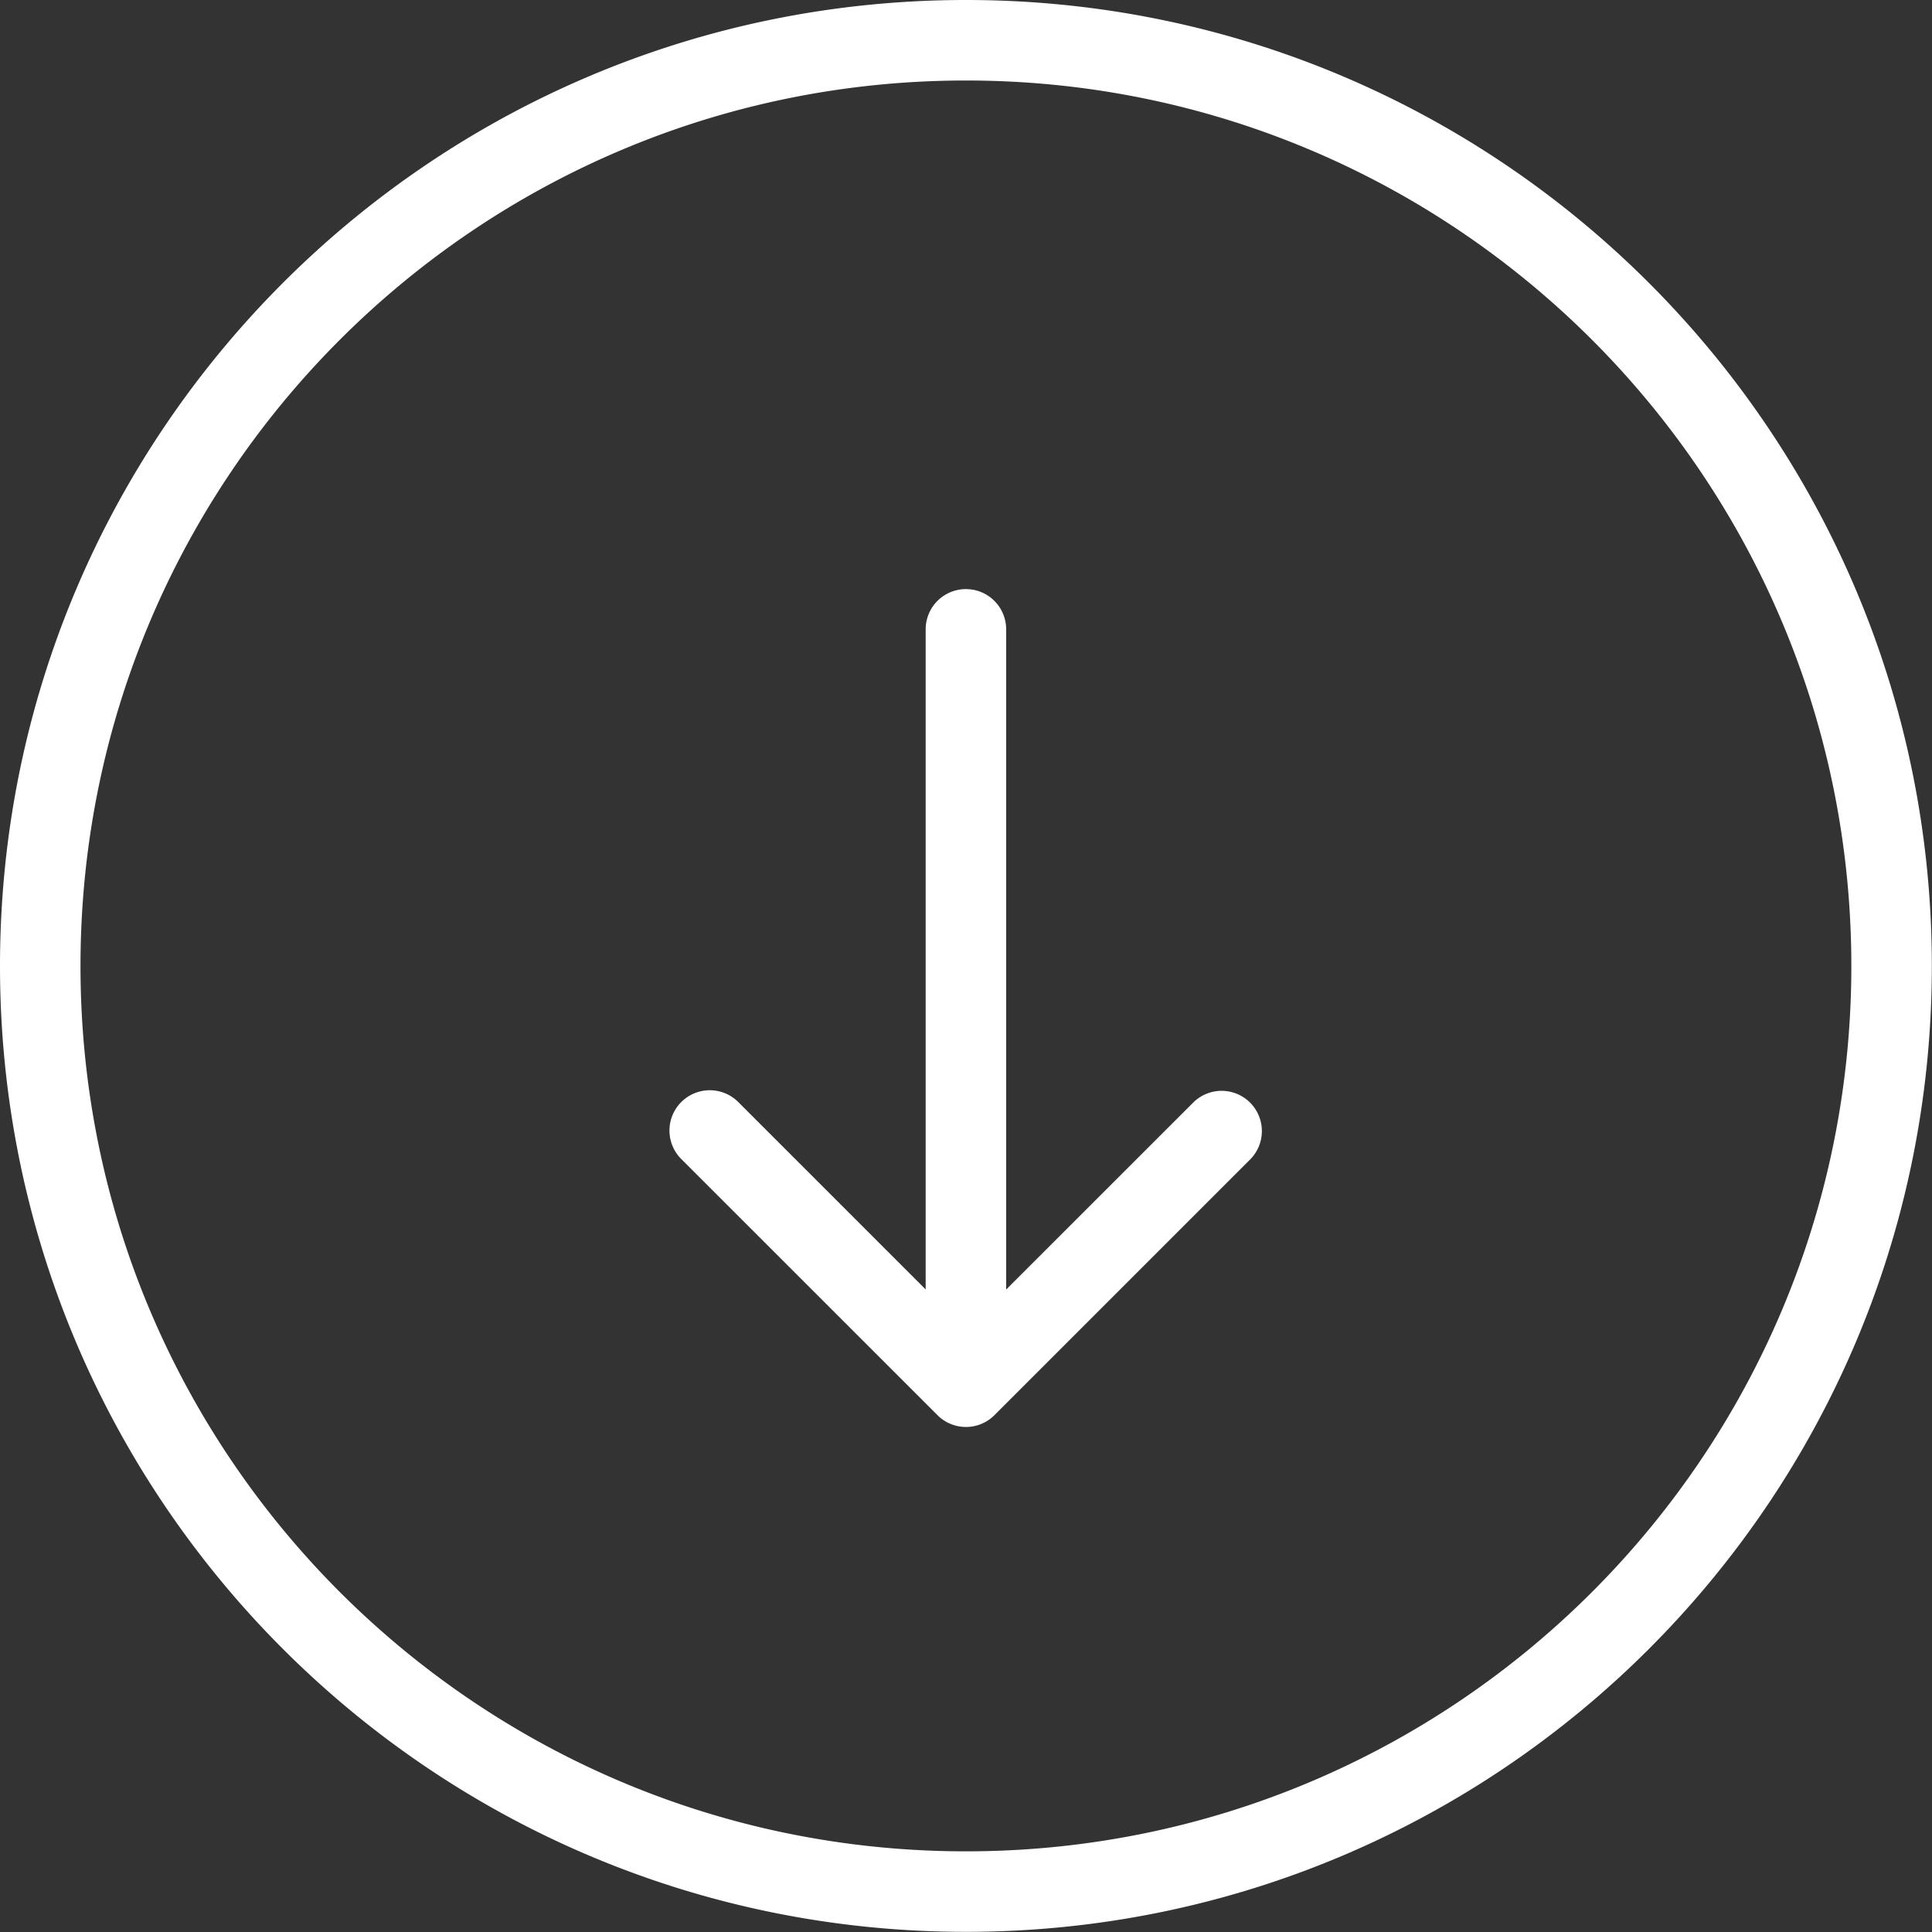 <svg width="24" height="24" fill="none" xmlns="http://www.w3.org/2000/svg"><rect width="100%" height="100%" fill="#333333" stroke="none"/><path fill-rule="evenodd" clip-rule="evenodd" d="M1 12C1 5.923 5.924 1 12 1c6.074 0 10.998 4.924 10.998 11 0 6.074-4.924 10.998-10.999 10.998S1 18.074 1 12zM12 0C5.371 0 0 5.372 0 12c0 6.626 5.372 11.998 12 11.998 6.626 0 11.998-5.372 11.998-11.999C23.998 5.372 18.626 0 12 0zm.353 17.58l3.182-3.182a.5.5 0 00-.707-.707l-2.329 2.328V7.818a.5.5 0 10-1 0v8.2L9.171 13.69a.5.5 0 00-.708.708l3.183 3.182a.5.5 0 00.707 0z" fill="#fff"/></svg>